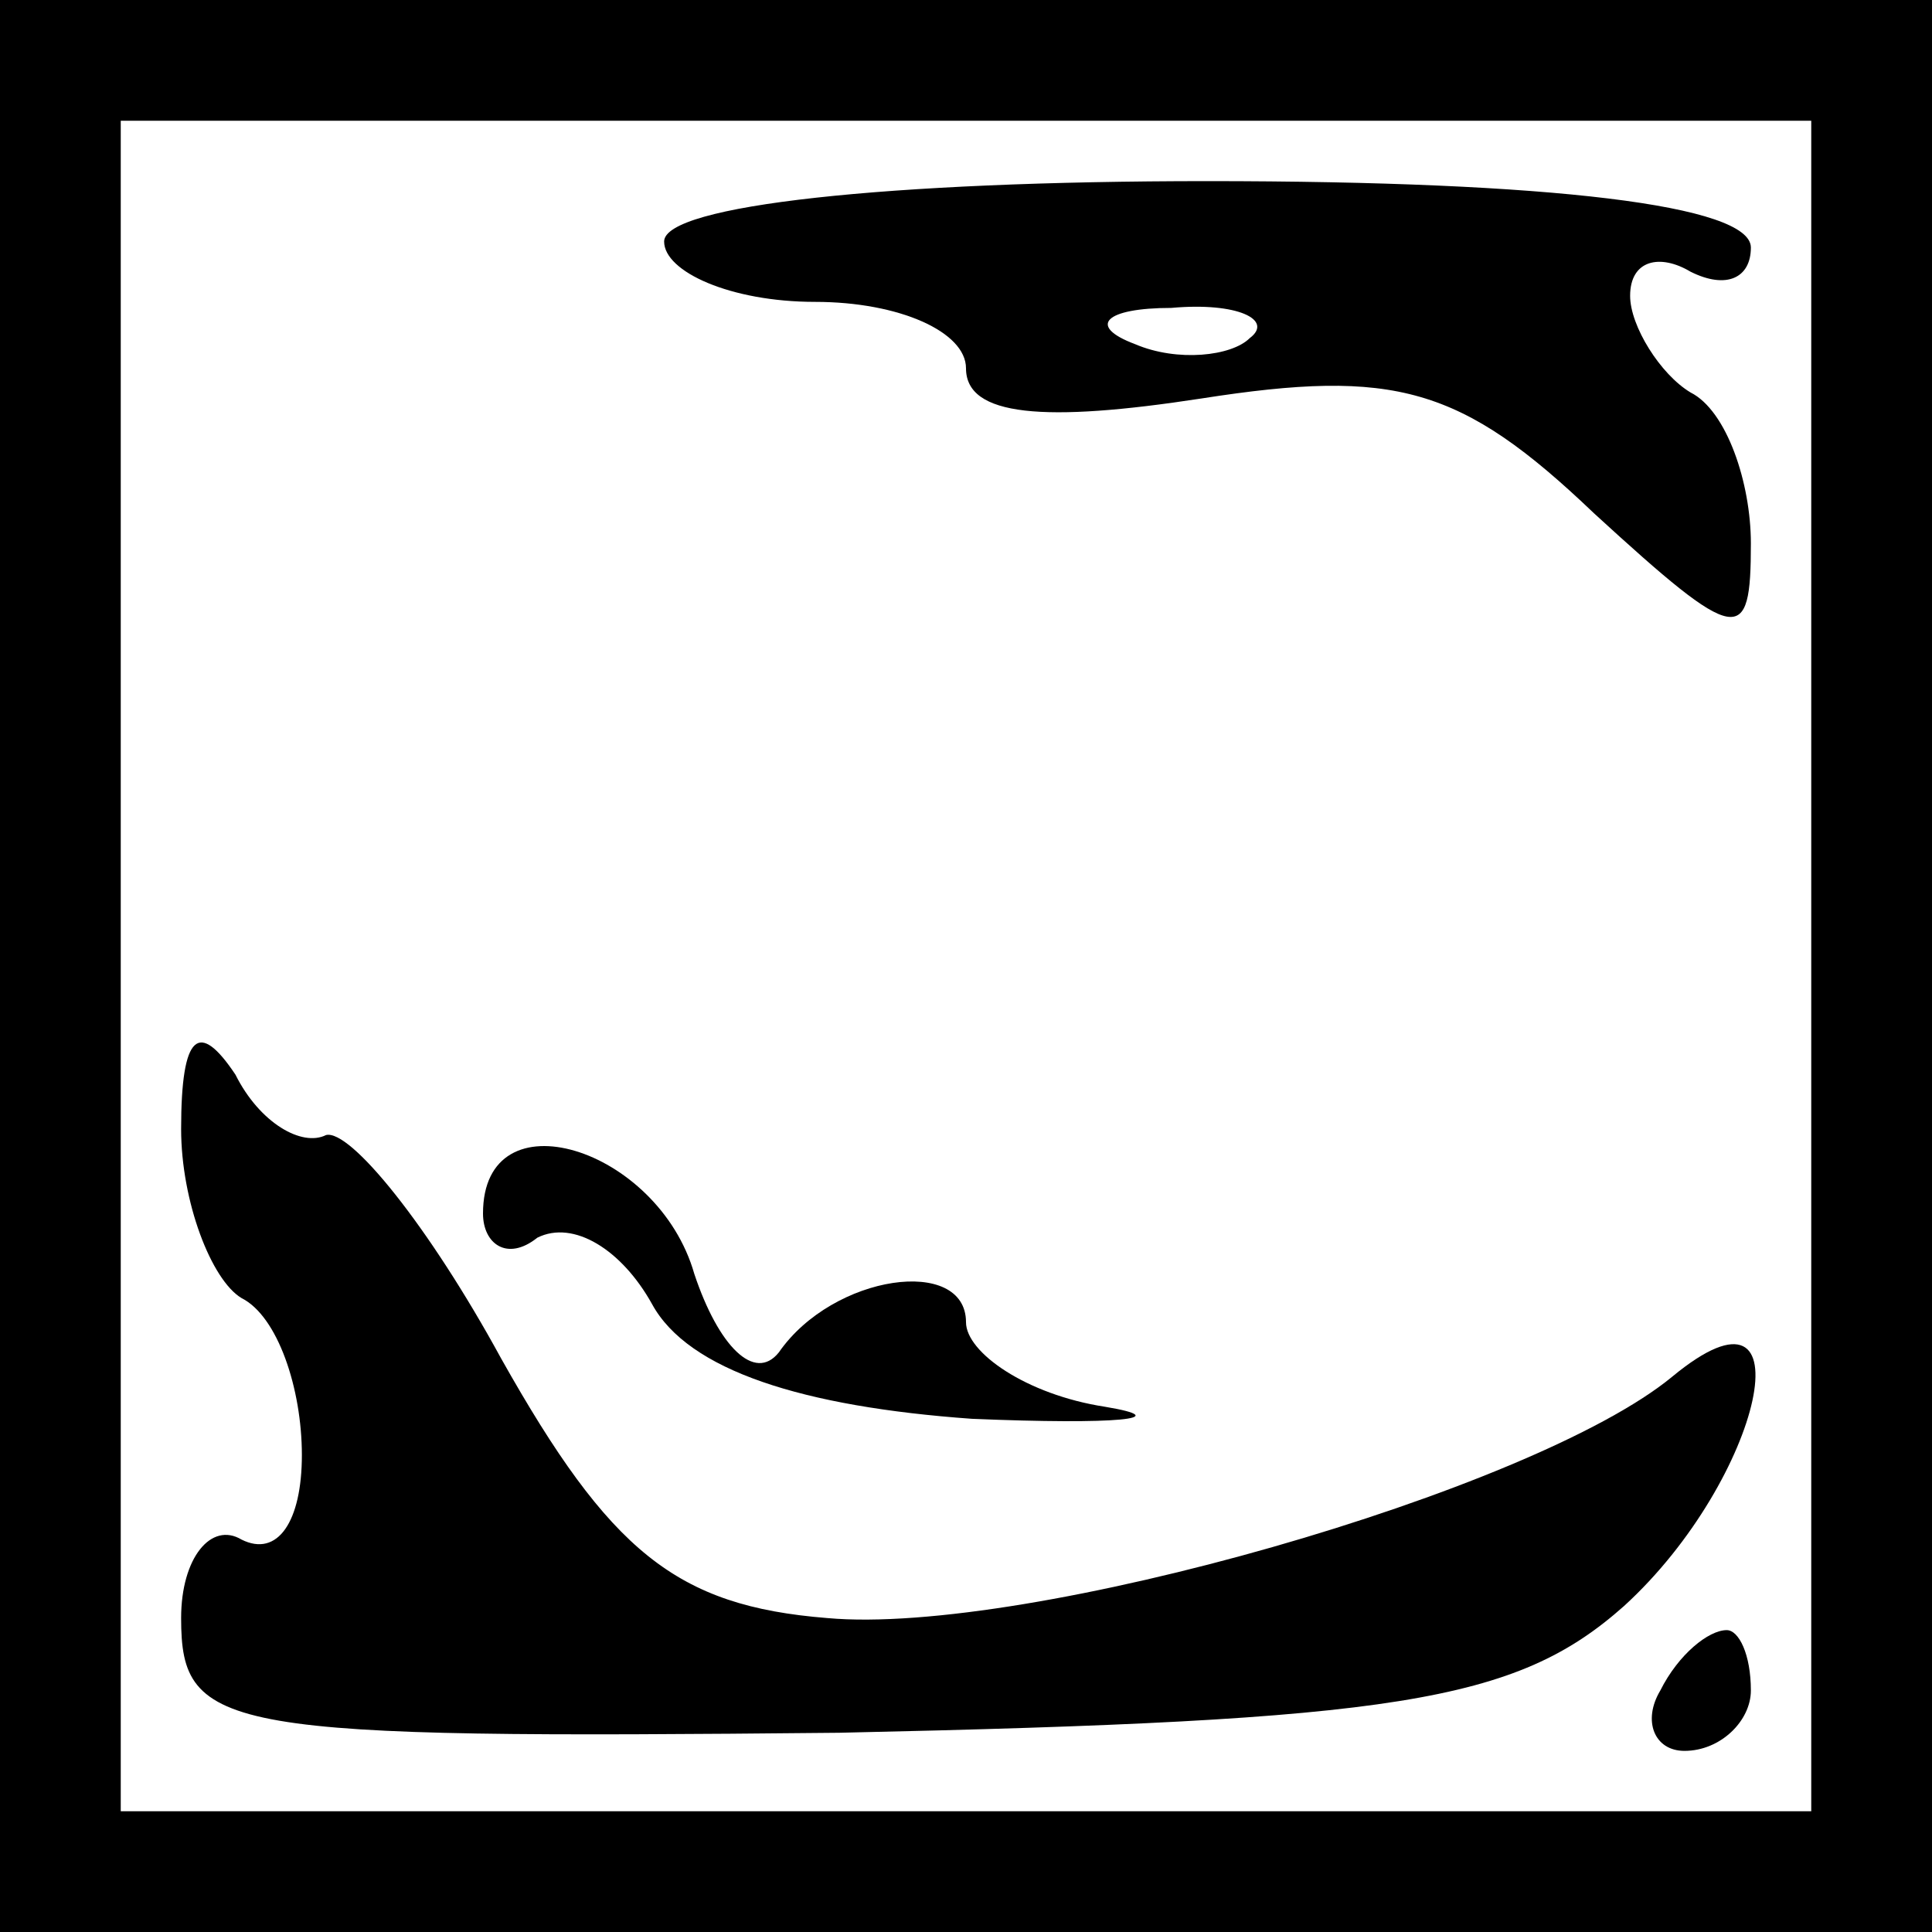 <?xml version="1.0" standalone="no"?>
<!DOCTYPE svg PUBLIC "-//W3C//DTD SVG 20010904//EN"
 "http://www.w3.org/TR/2001/REC-SVG-20010904/DTD/svg10.dtd">
<svg version="1.0" xmlns="http://www.w3.org/2000/svg"
 width="32pt" height="32pt" viewBox="0 0 32 32"
 preserveAspectRatio="xMidYMid meet">
<rect x="0" y="0" width="32" height="32" fill="#808080" stroke="none"/>
<g transform="translate(0,32) scale(0.1,-0.1)"
fill="#000000" stroke="none">
<path fill="#000000" stroke="none" d="M0 160 l0 -160 160 0 160 0 0 160 0
160 -160 0 -160 0 0 -160z"/>
<path fill="#ffffff" stroke="none" d="M300 160 l0 -140 -140 0 -140 0 0 140
0 140 140 0 140 0 0 -140z"/>
<path fill="#000000" stroke="none" d="M110 280 c0 -5 11 -10 25 -10 14 0 25
-5 25 -11 0 -8 13 -9 39 -5 32 5 43 2 65 -19 24 -22 26 -22 26 -5 0 10 -4 22
-10 25 -5 3 -10 11 -10 16 0 6 5 7 10 4 6 -3 10 -1 10 4 0 7 -33 11 -90 11
-53 0 -90 -4 -90 -10z"/>
<path fill="#ffffff" stroke="none" d="M207 264 c-3 -3 -12 -4 -19 -1 -8 3 -5
6 6 6 11 1 17 -2 13 -5z"/>
<path fill="#000000" stroke="none" d="M30 133 c0 -12 5 -25 10 -28 6 -3 10
-15 10 -26 0 -11 -4 -17 -10 -14 -5 3 -10 -3 -10 -13 0 -19 7 -20 109 -19 92
2 112 5 130 21 23 21 31 57 8 38 -23 -19 -107 -43 -140 -40 -25 2 -36 11 -54
43 -12 22 -25 38 -29 37 -4 -2 -11 2 -15 10 -6 9 -9 7 -9 -9z"/>
<path fill="#000000" stroke="none" d="M80 119 c0 -5 4 -8 9 -4 6 3 14 -2 19
-11 6 -11 25 -17 53 -19 24 -1 34 0 22 2 -13 2 -23 9 -23 14 0 11 -22 8 -31
-5 -4 -5 -10 1 -14 13 -6 21 -35 30 -35 10z"/>
<path fill="#000000" stroke="none" d="M275 40 c-3 -5 -1 -10 4 -10 6 0 11 5
11 10 0 6 -2 10 -4 10 -3 0 -8 -4 -11 -10z"/>
</g>
</svg>
